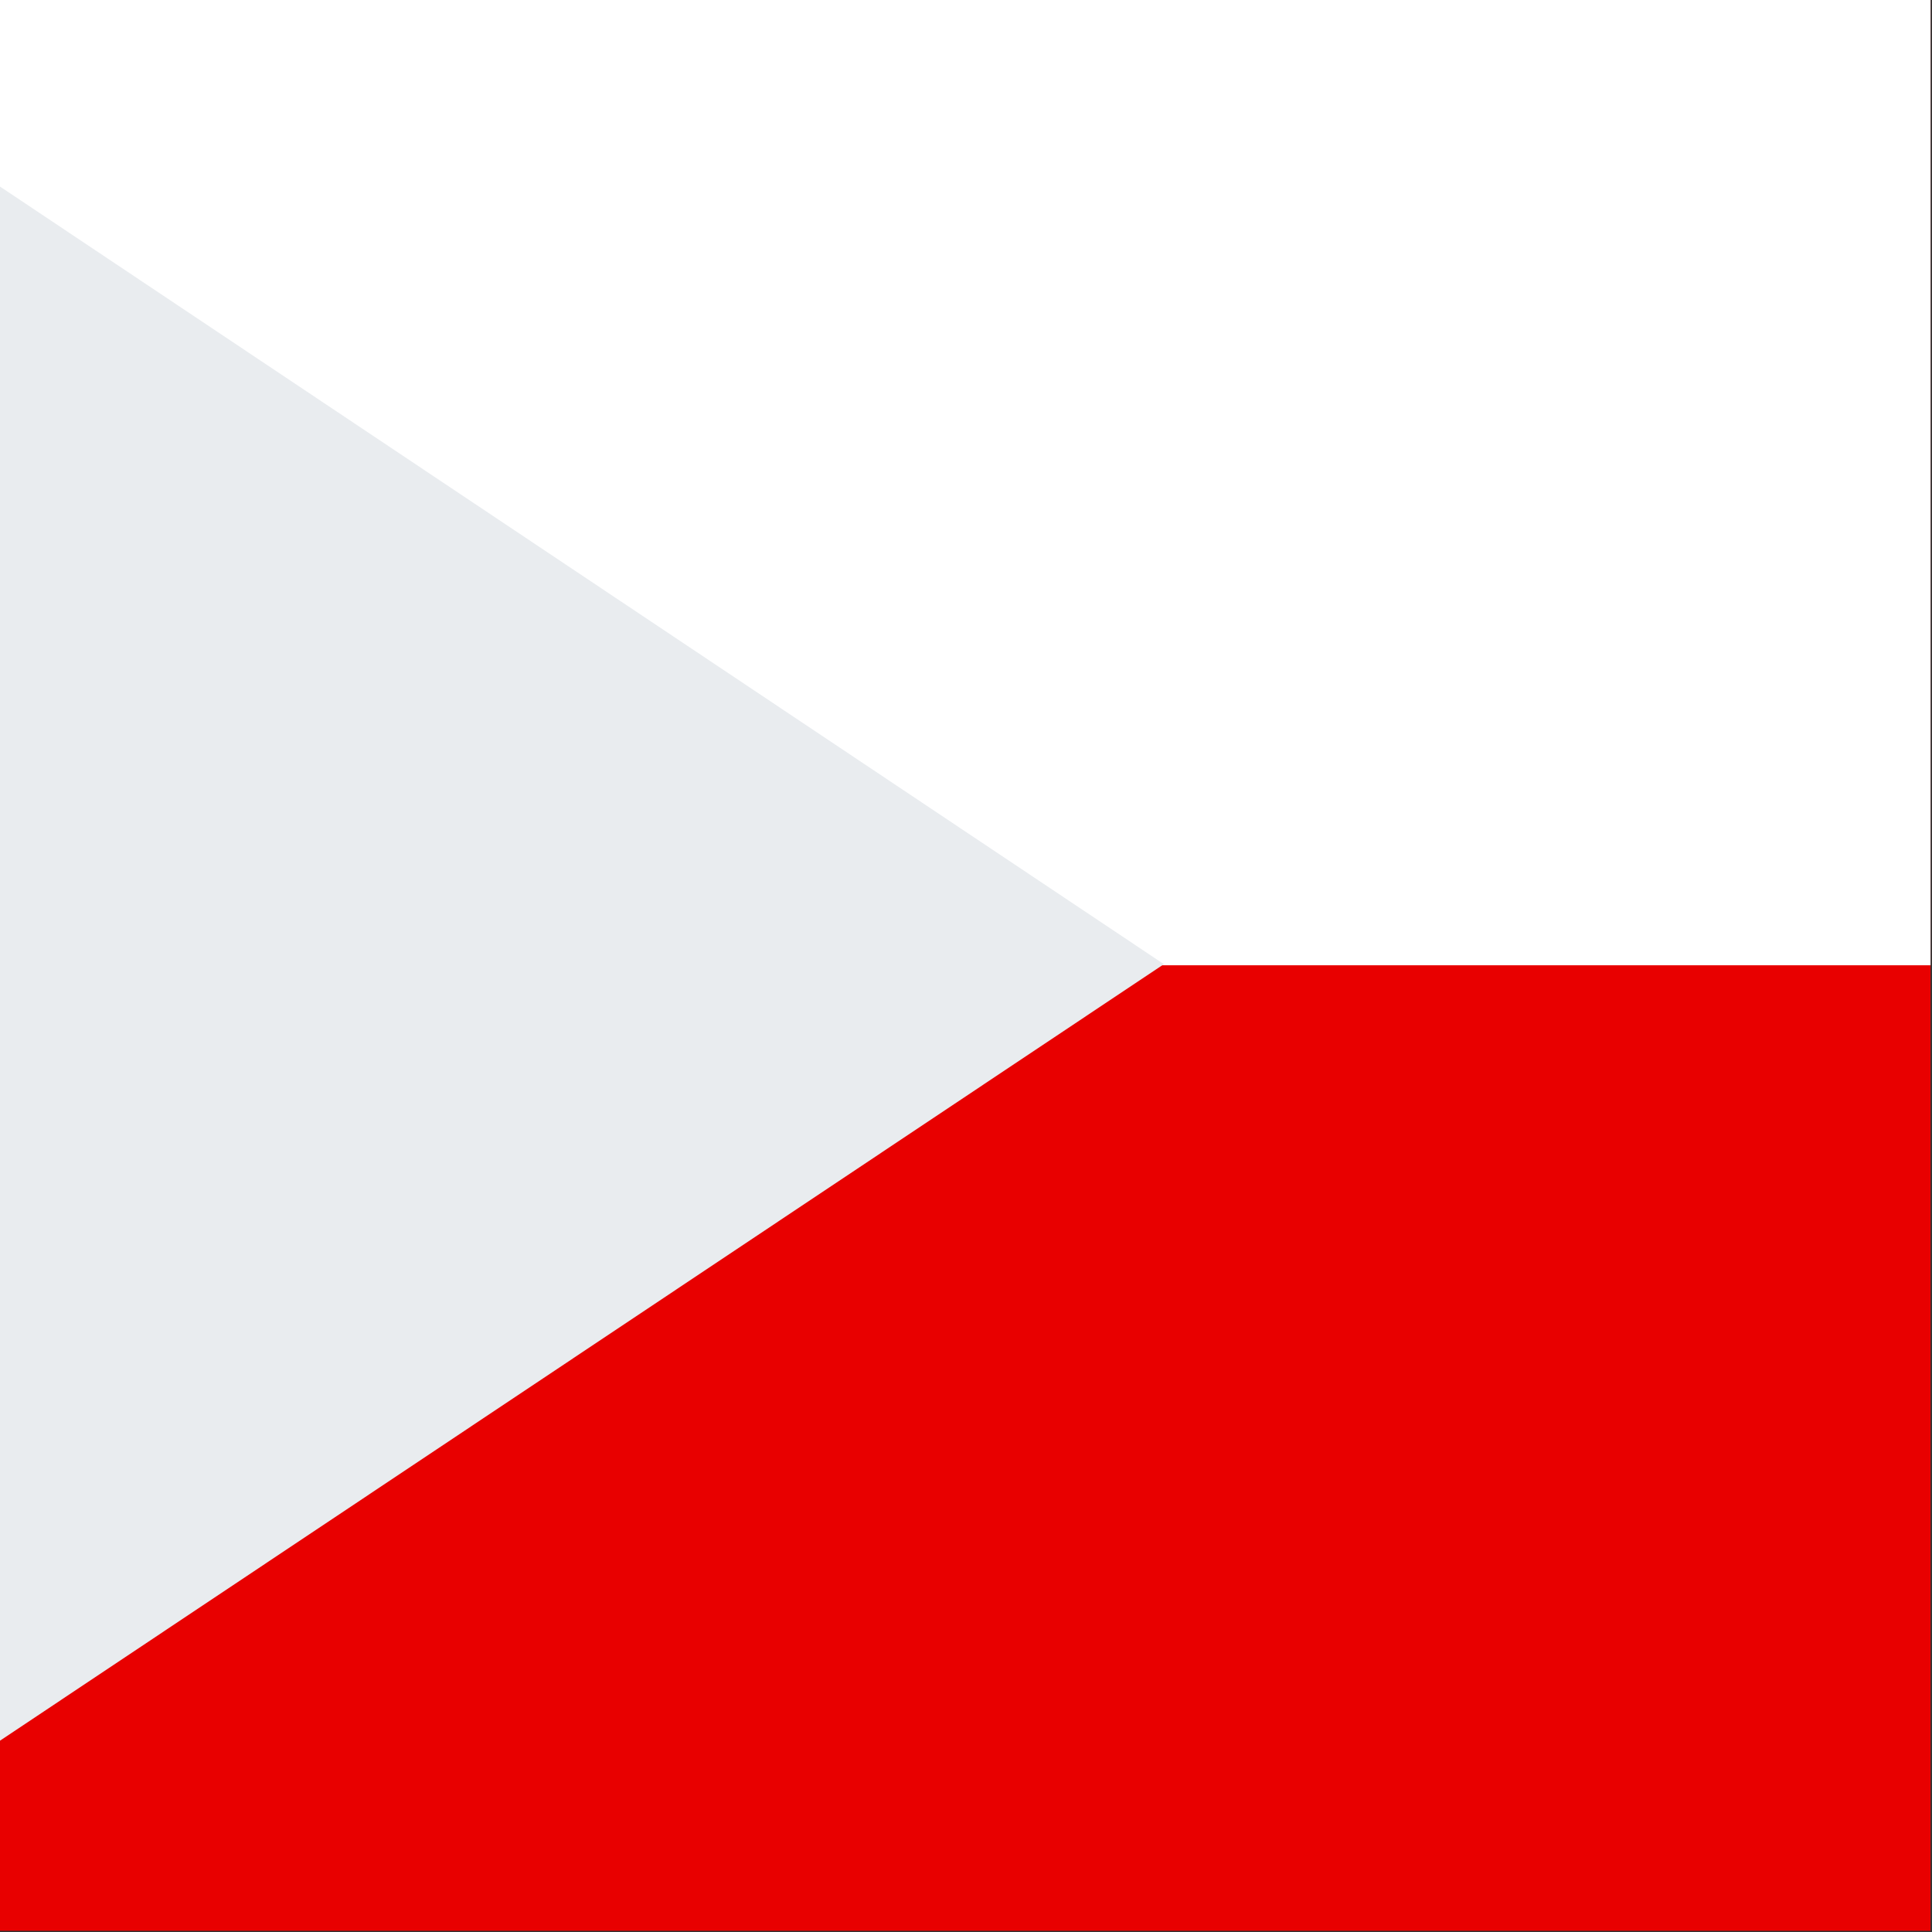 <svg xmlns="http://www.w3.org/2000/svg" id="flag-icon-css-cz" viewBox="0 0 512 512">
  <rect x="0" y="0" width="512" height="512" fill="#333333" stroke="none"/>
  <defs>
    <clipPath id="a">
      <path fill-opacity=".7" d="M102.4 0h708.7v708.7H102.4z"/>
    </clipPath>
  </defs>
  <g fill-rule="evenodd" stroke-width="1pt" clip-path="url(#a)" transform="translate(-74) scale(.722)">
    <path fill="#e80000" d="M0 0h1063v708.7H0z"/>
    <path fill="#fff" d="M0 0h1063v354.3H0z"/>
    <path fill="#e9ecef06f" d="M0 0l529.7 353.9L0 707.3V0z"/>
  </g>
</svg>
